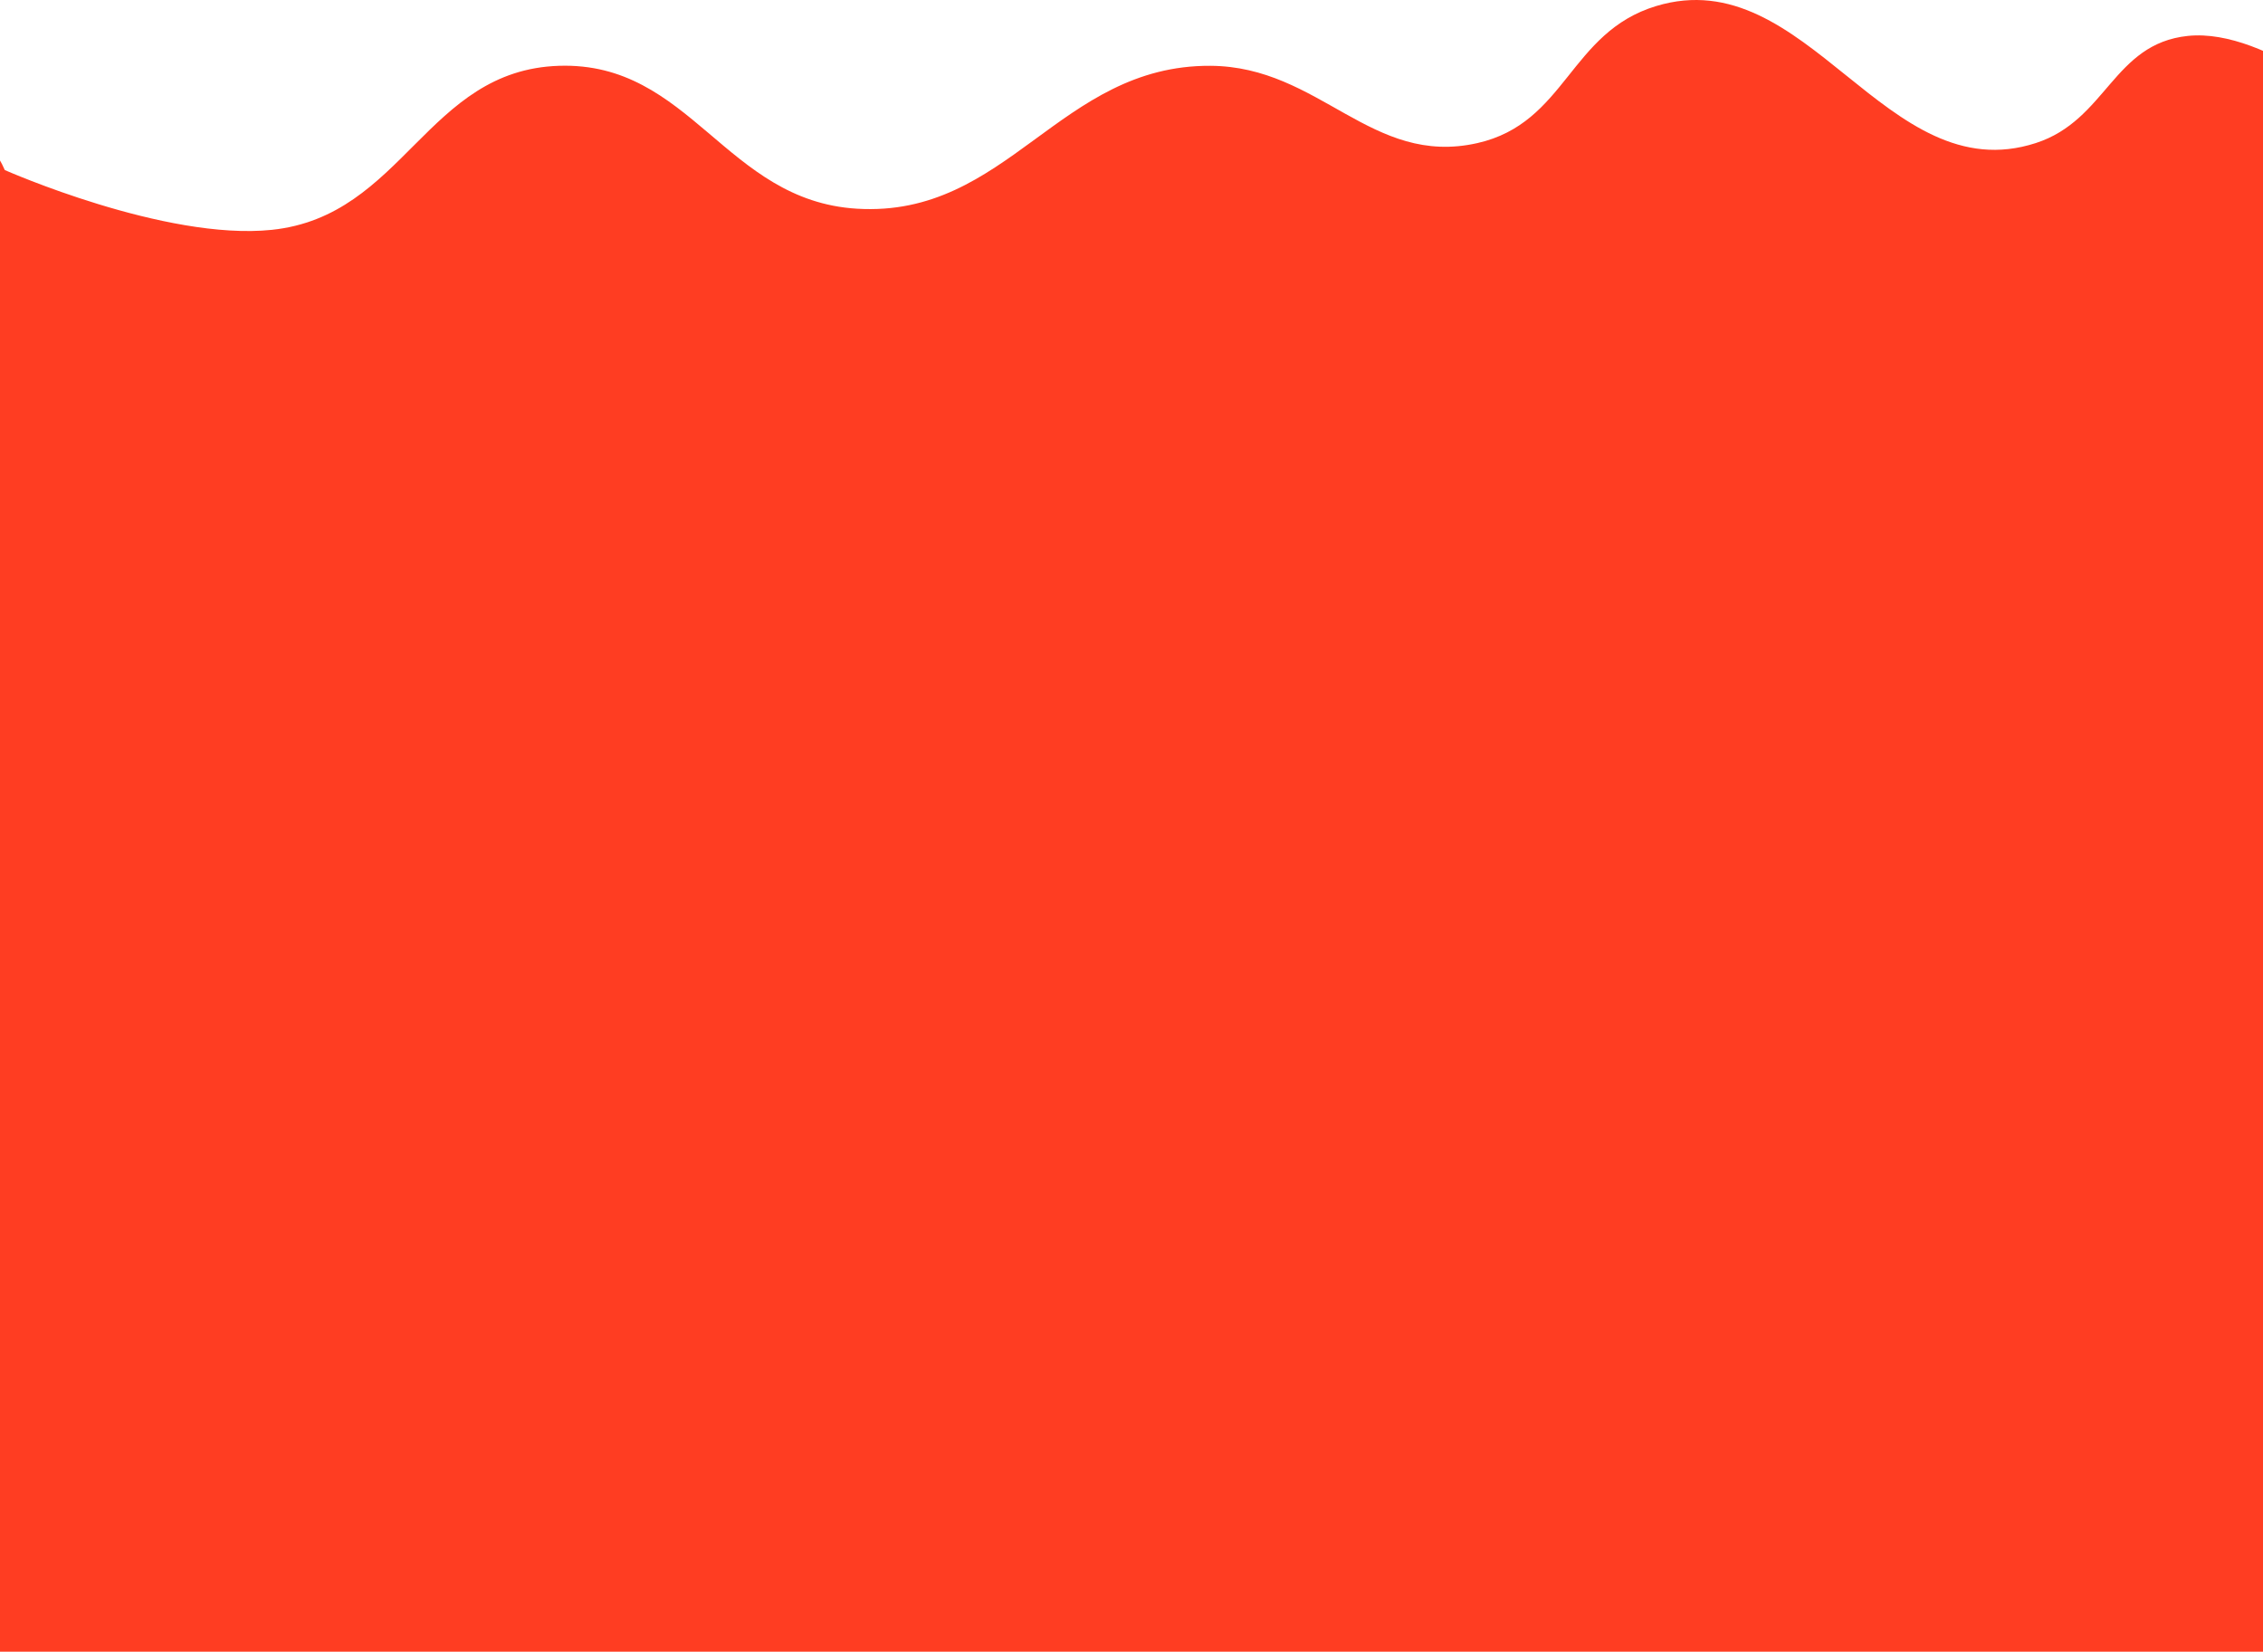 <svg width="1366" height="997" viewBox="0 0 1366 997" fill="none" xmlns="http://www.w3.org/2000/svg">
<rect y="229" width="1366" height="768" fill="#FF3D22"/>
<path d="M2.894 102.651C-4.433 85.341 -36.668 41.306 -107 3.636L-86.975 152.818L-72.811 302H1399.76L1432 253.593V74.046C1432 74.046 1369.37 16.591 1320.64 21.679C1275.42 26.4 1271.66 72.51 1228.82 86.368C1138.11 115.711 1091.12 -23.98 999.751 3.636C947.283 19.494 945.483 74.208 891.811 86.368C827.696 100.895 796.744 40.078 730.634 39.721C639.283 39.228 608.339 131.549 517.196 125.974C437.852 121.121 416.936 37.184 337.459 39.721C257.342 42.279 243.703 130.408 164.071 138.736C99.646 145.473 2.894 102.651 2.894 102.651Z" fill="#FF3D22"/>
</svg>
